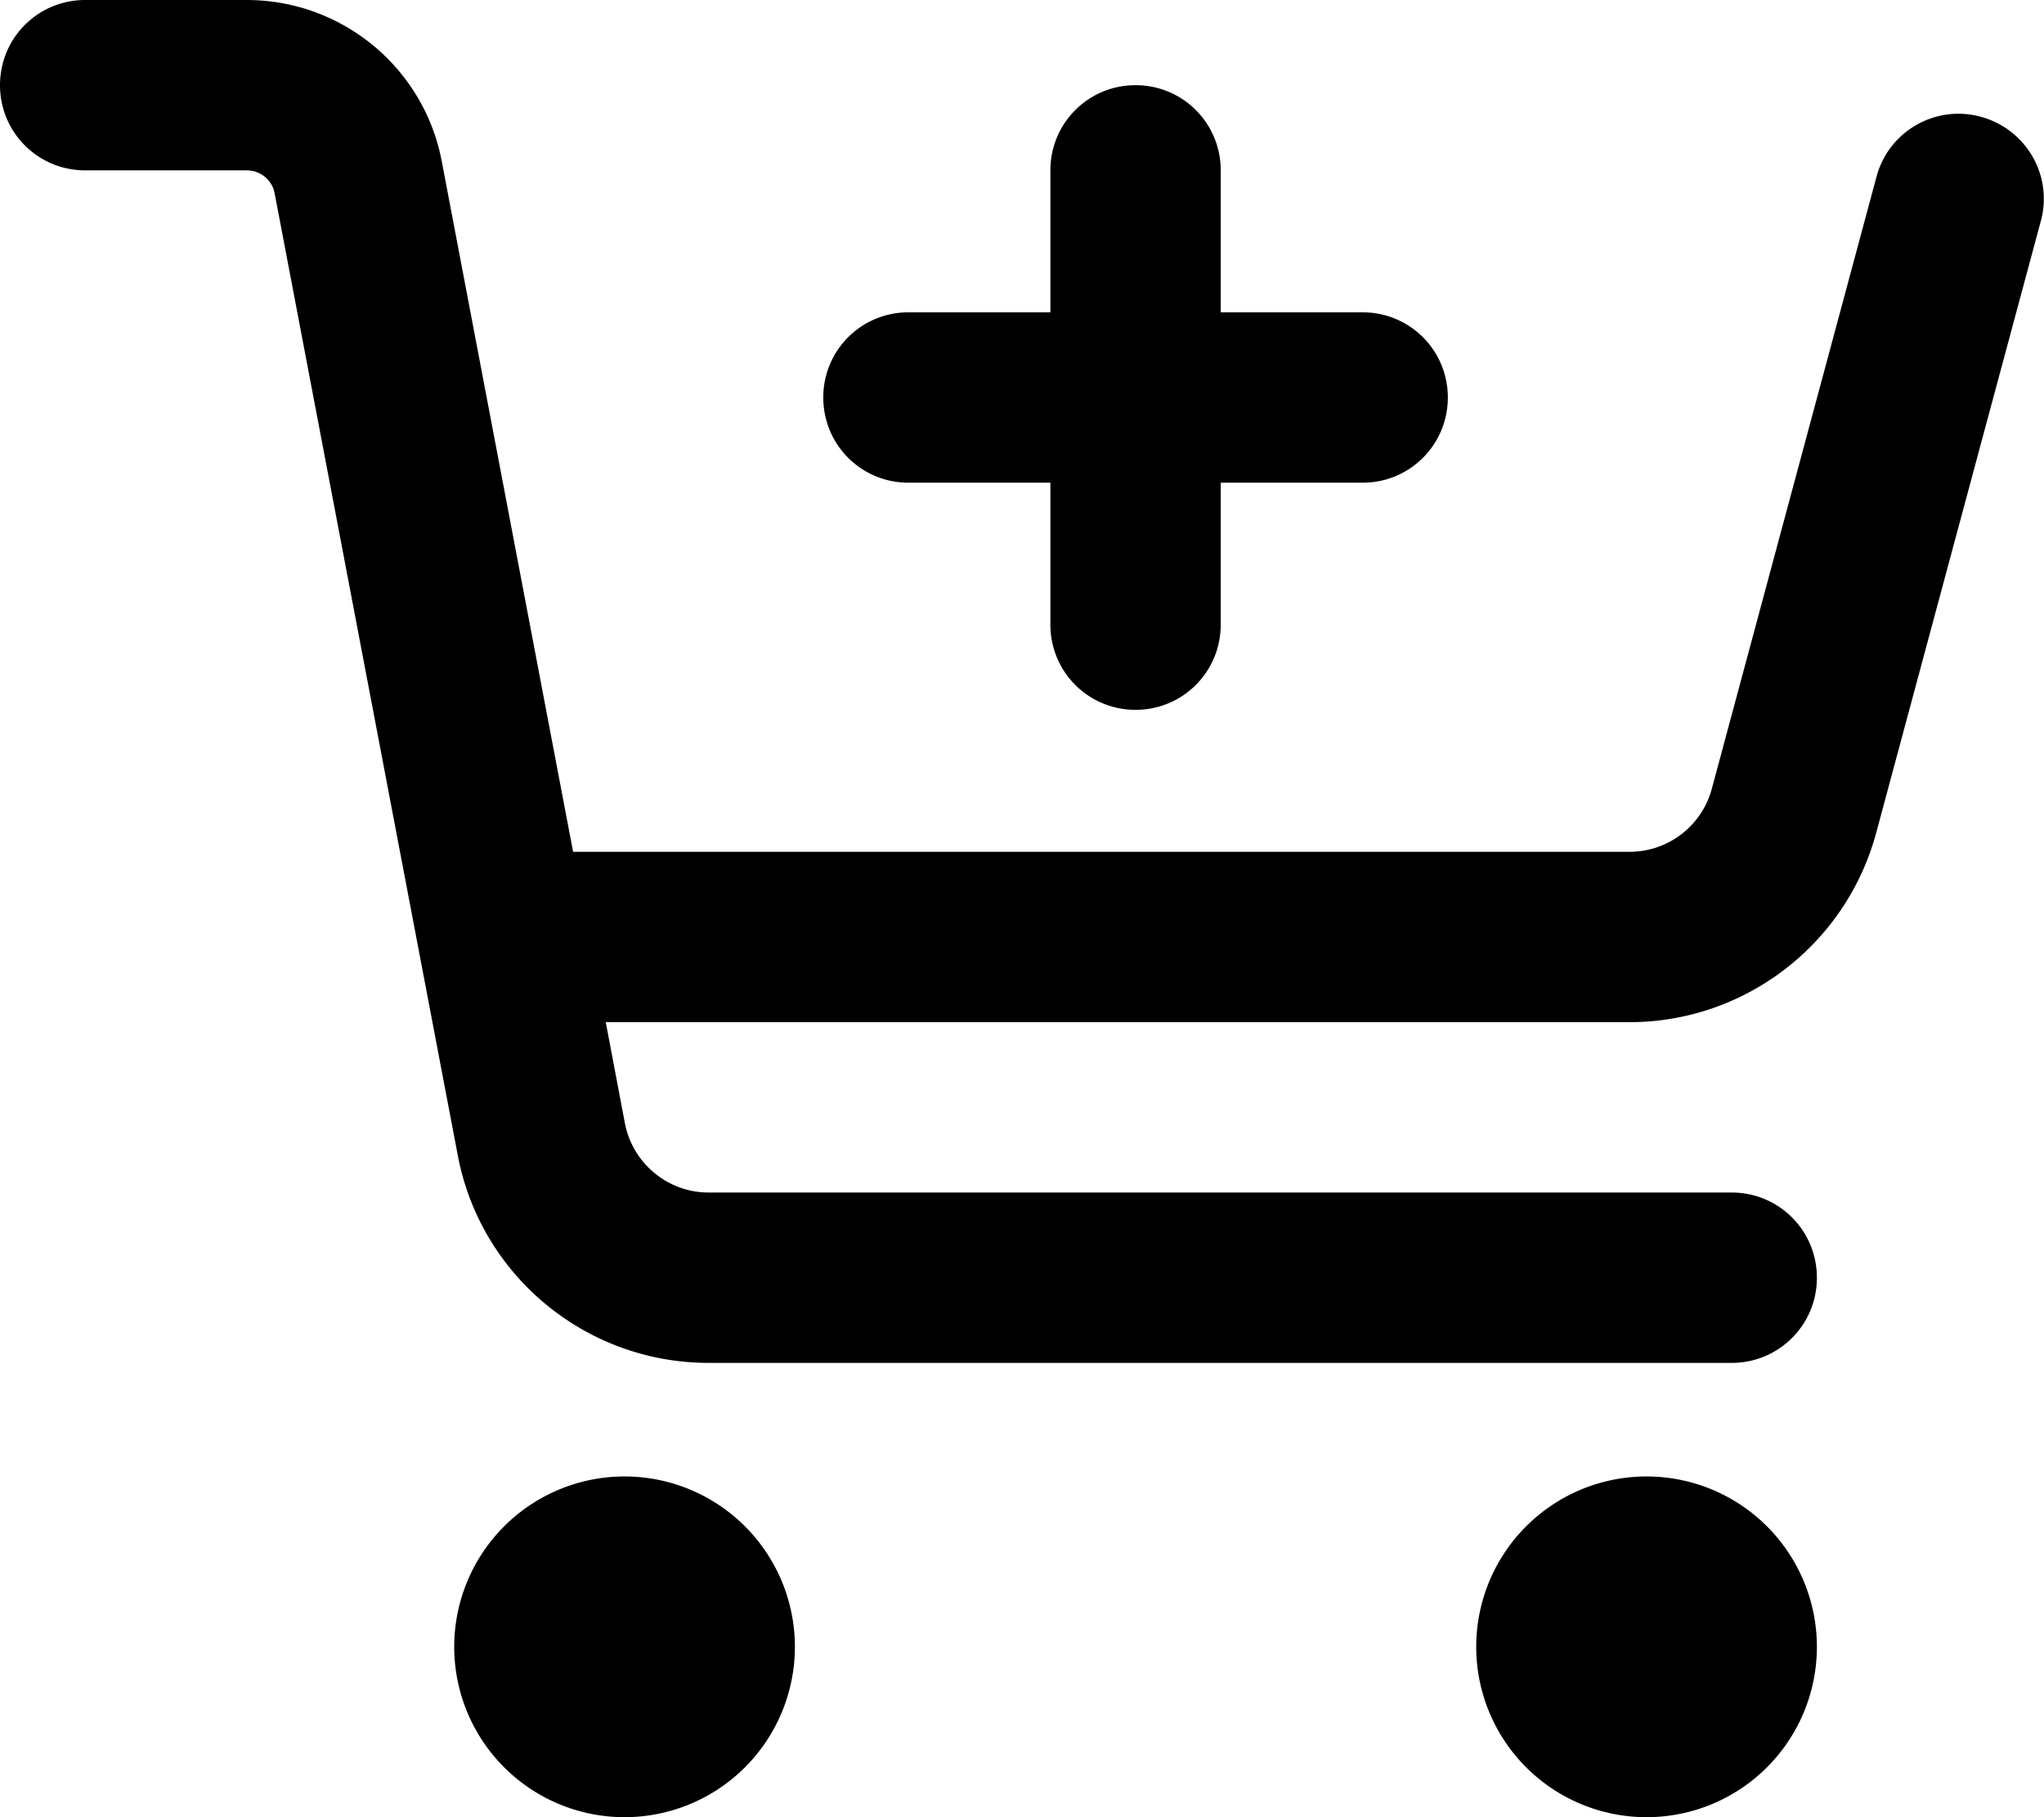 <svg fill="currentColor" xmlns="http://www.w3.org/2000/svg" viewBox="0 0 576 512"><!--! Font Awesome Pro 6.3.0 by @fontawesome - https://fontawesome.com License - https://fontawesome.com/license (Commercial License) Copyright 2023 Fonticons, Inc. --><path d="M0 24C0 10.7 10.7 0 24 0H69.5c26.9 0 50 19.1 55 45.5l37 194.5H459.2c10.9 0 20.4-7.3 23.2-17.8L528.8 49.8c3.4-12.8 16.6-20.4 29.4-16.9s20.4 16.6 16.9 29.4L528.7 234.7c-8.5 31.4-37 53.3-69.5 53.3H170.7l5.4 28.5c2.2 11.3 12.1 19.5 23.6 19.5H488c13.3 0 24 10.7 24 24s-10.7 24-24 24H199.7c-34.6 0-64.3-24.6-70.7-58.5L77.4 54.5c-.7-3.8-4-6.5-7.9-6.5H24C10.7 48 0 37.3 0 24zM128 464a48 48 0 1 1 96 0 48 48 0 1 1 -96 0zm336-48a48 48 0 1 1 0 96 48 48 0 1 1 0-96zM344 48V88h40c13.3 0 24 10.7 24 24s-10.7 24-24 24H344v40c0 13.3-10.7 24-24 24s-24-10.7-24-24V136H256c-13.3 0-24-10.7-24-24s10.7-24 24-24h40V48c0-13.3 10.7-24 24-24s24 10.7 24 24z"/></svg>
